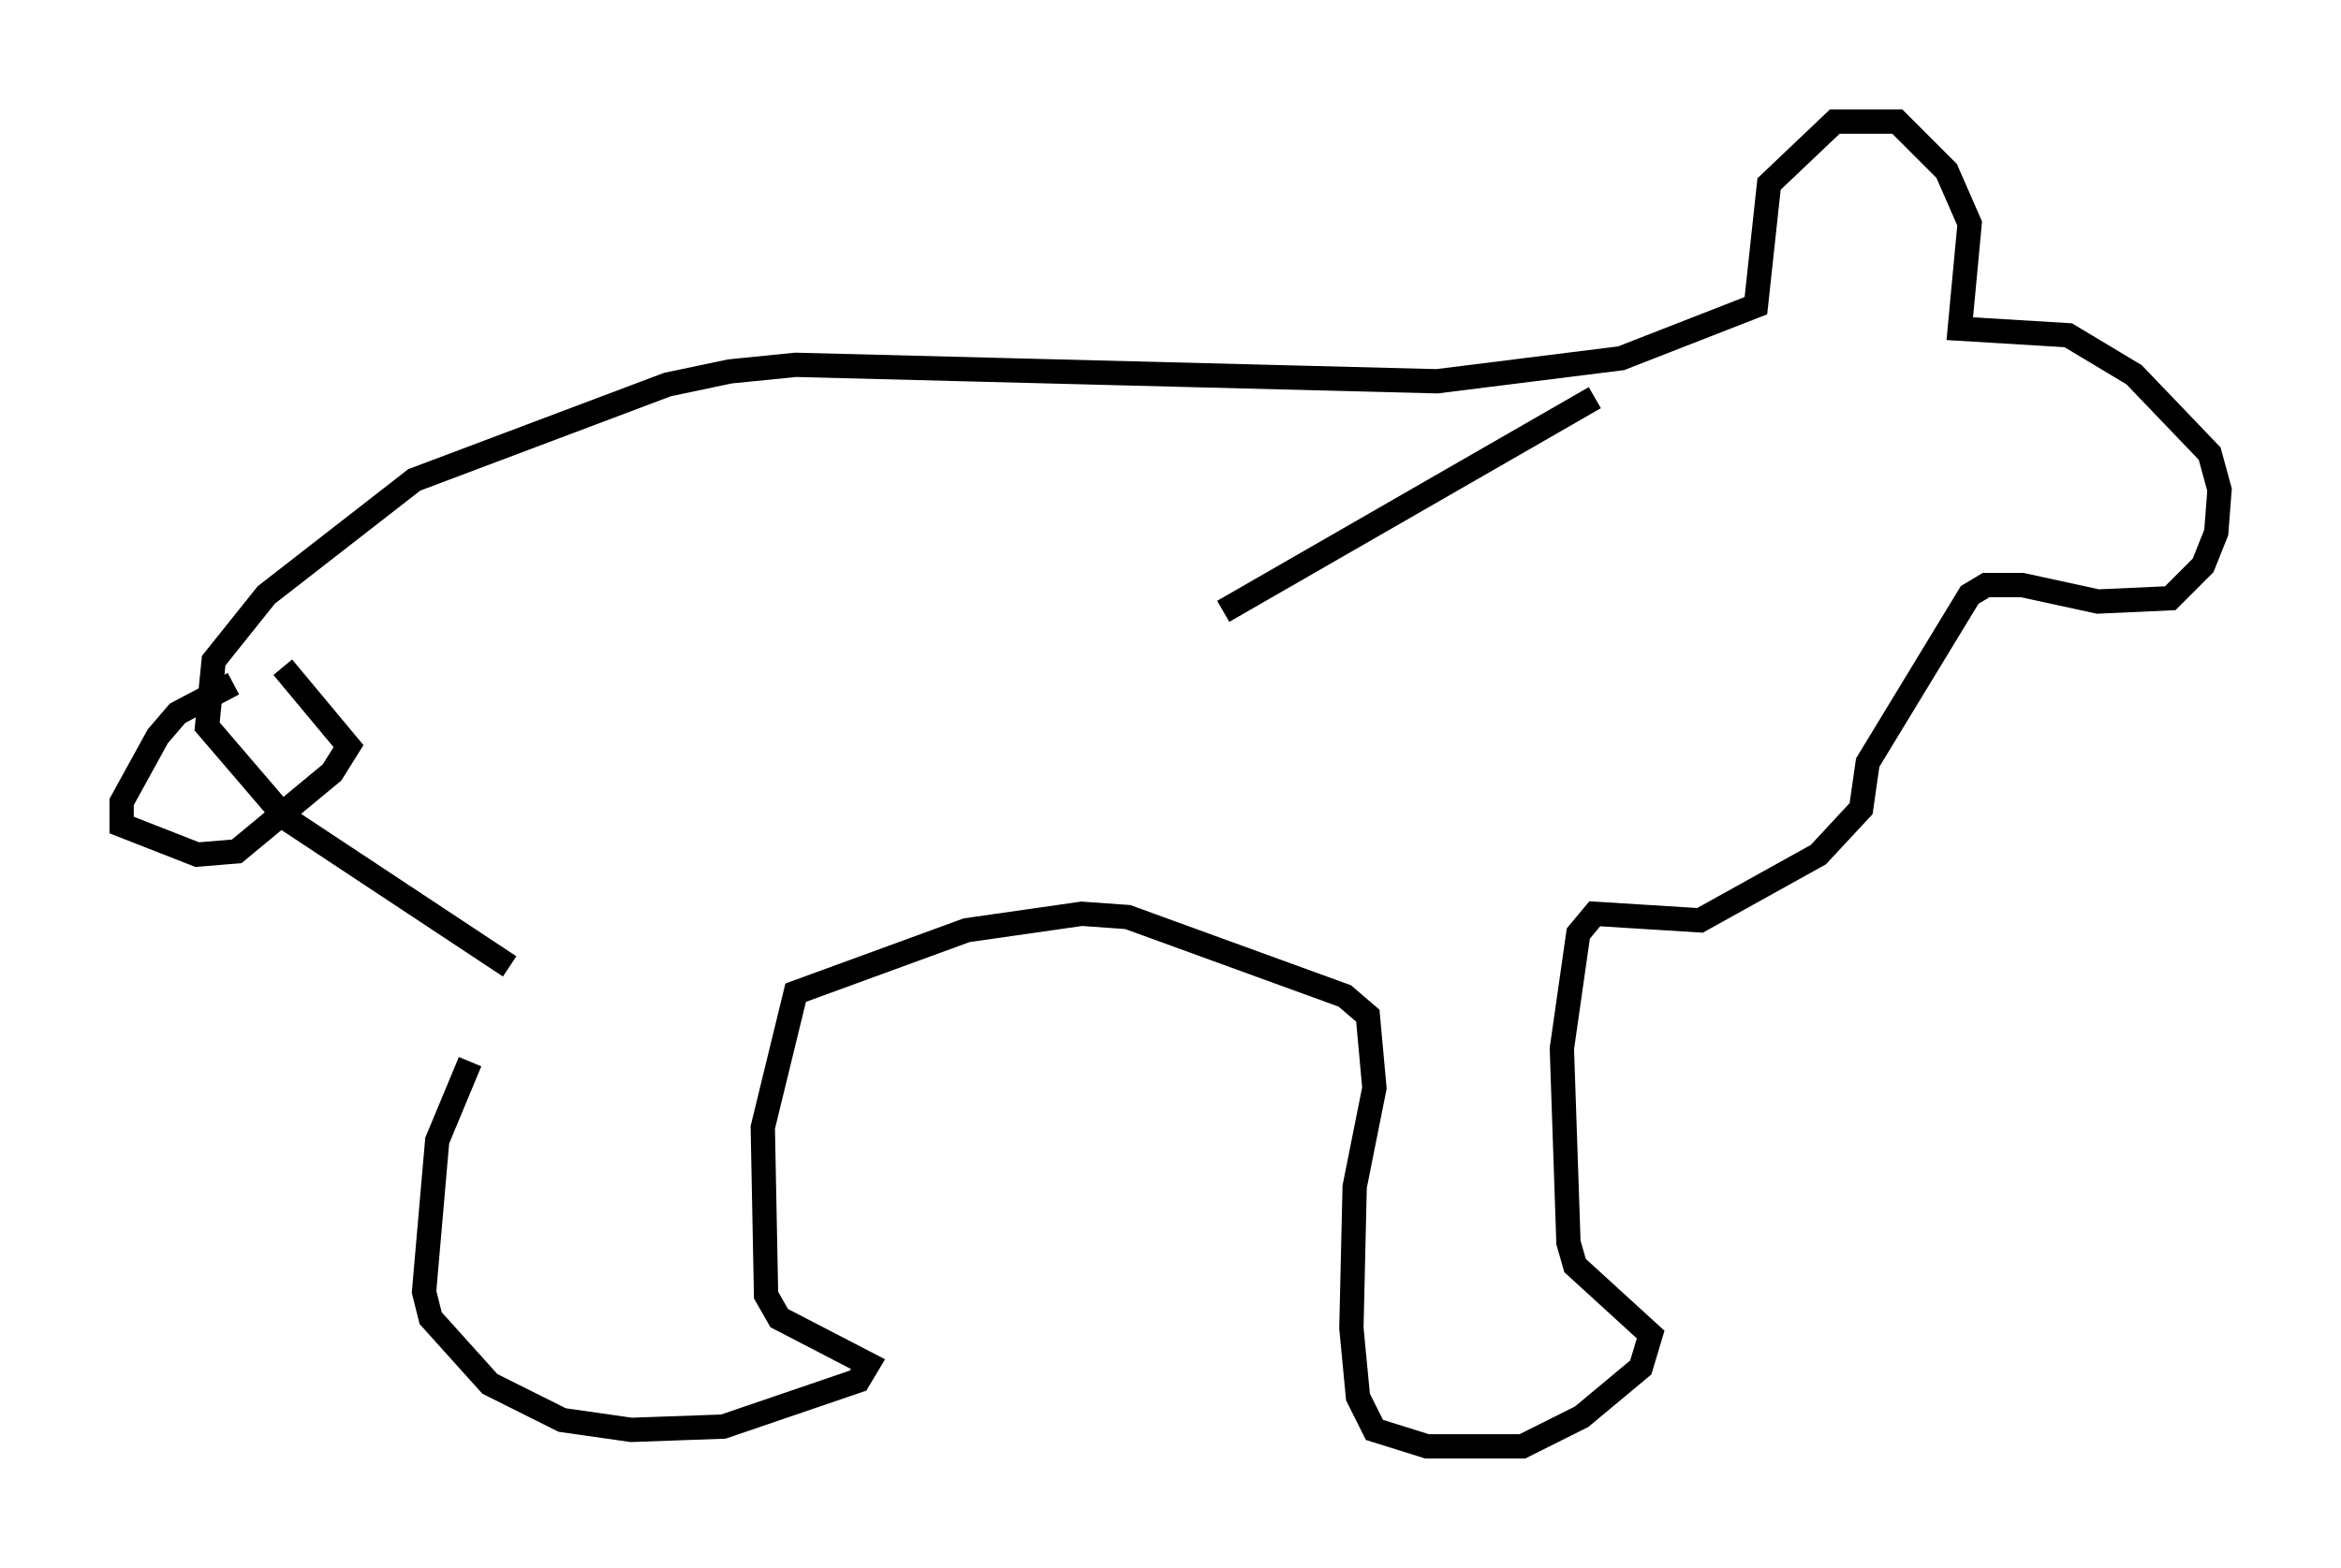 <?xml version="1.0" encoding="utf-8" ?>
<svg baseProfile="full" height="64.533" version="1.1" width="96.332" xmlns="http://www.w3.org/2000/svg" xmlns:ev="http://www.w3.org/2001/xml-events" xmlns:xlink="http://www.w3.org/1999/xlink"><defs /><rect fill="white" height="64.533" width="96.332" x="0" y="0" /><path d="M21.509, 40.318 m-2.165, 3.383 l-1.353, 3.248 -0.541, 6.225 l0.271, 1.083 2.436, 2.706 l2.977, 1.488 2.842, 0.406 l3.789, -0.135 5.548, -1.894 l0.406, -0.677 -3.654, -1.894 l-0.541, -0.947 -0.135, -6.901 l1.353, -5.548 7.036, -2.571 l4.736, -0.677 1.894, 0.135 l8.931, 3.248 0.947, 0.812 l0.271, 2.977 -0.812, 4.059 l-0.135, 5.819 0.271, 2.842 l0.677, 1.353 2.165, 0.677 l3.924, 0.0 2.436, -1.218 l2.436, -2.03 0.406, -1.353 l-3.112, -2.842 -0.271, -0.947 l-0.271, -7.984 0.677, -4.736 l0.677, -0.812 4.33, 0.271 l4.871, -2.706 1.759, -1.894 l0.271, -1.894 4.195, -6.901 l0.677, -0.406 1.488, 0.0 l3.112, 0.677 2.977, -0.135 l1.353, -1.353 0.541, -1.353 l0.135, -1.759 -0.406, -1.488 l-3.112, -3.248 -2.706, -1.624 l-4.465, -0.271 0.406, -4.33 l-0.947, -2.165 -2.03, -2.03 l-2.571, 0.0 -2.706, 2.571 l-0.541, 5.007 -5.548, 2.165 l-7.578, 0.947 -26.387, -0.677 l-2.706, 0.271 -2.571, 0.541 l-10.419, 3.924 -6.089, 4.736 l-2.165, 2.706 -0.271, 2.706 l3.248, 3.789 9.202, 6.089 m-11.367, -11.637 l-2.3, 1.218 -0.812, 0.947 l-1.488, 2.706 0.0, 0.947 l3.112, 1.218 1.624, -0.135 l3.924, -3.248 0.677, -1.083 l-2.706, -3.248 m58.592, -12.584 m-4.601, 1.488 l-15.291, 8.796 " fill="none" stroke="black" stroke-width="1" /></svg>